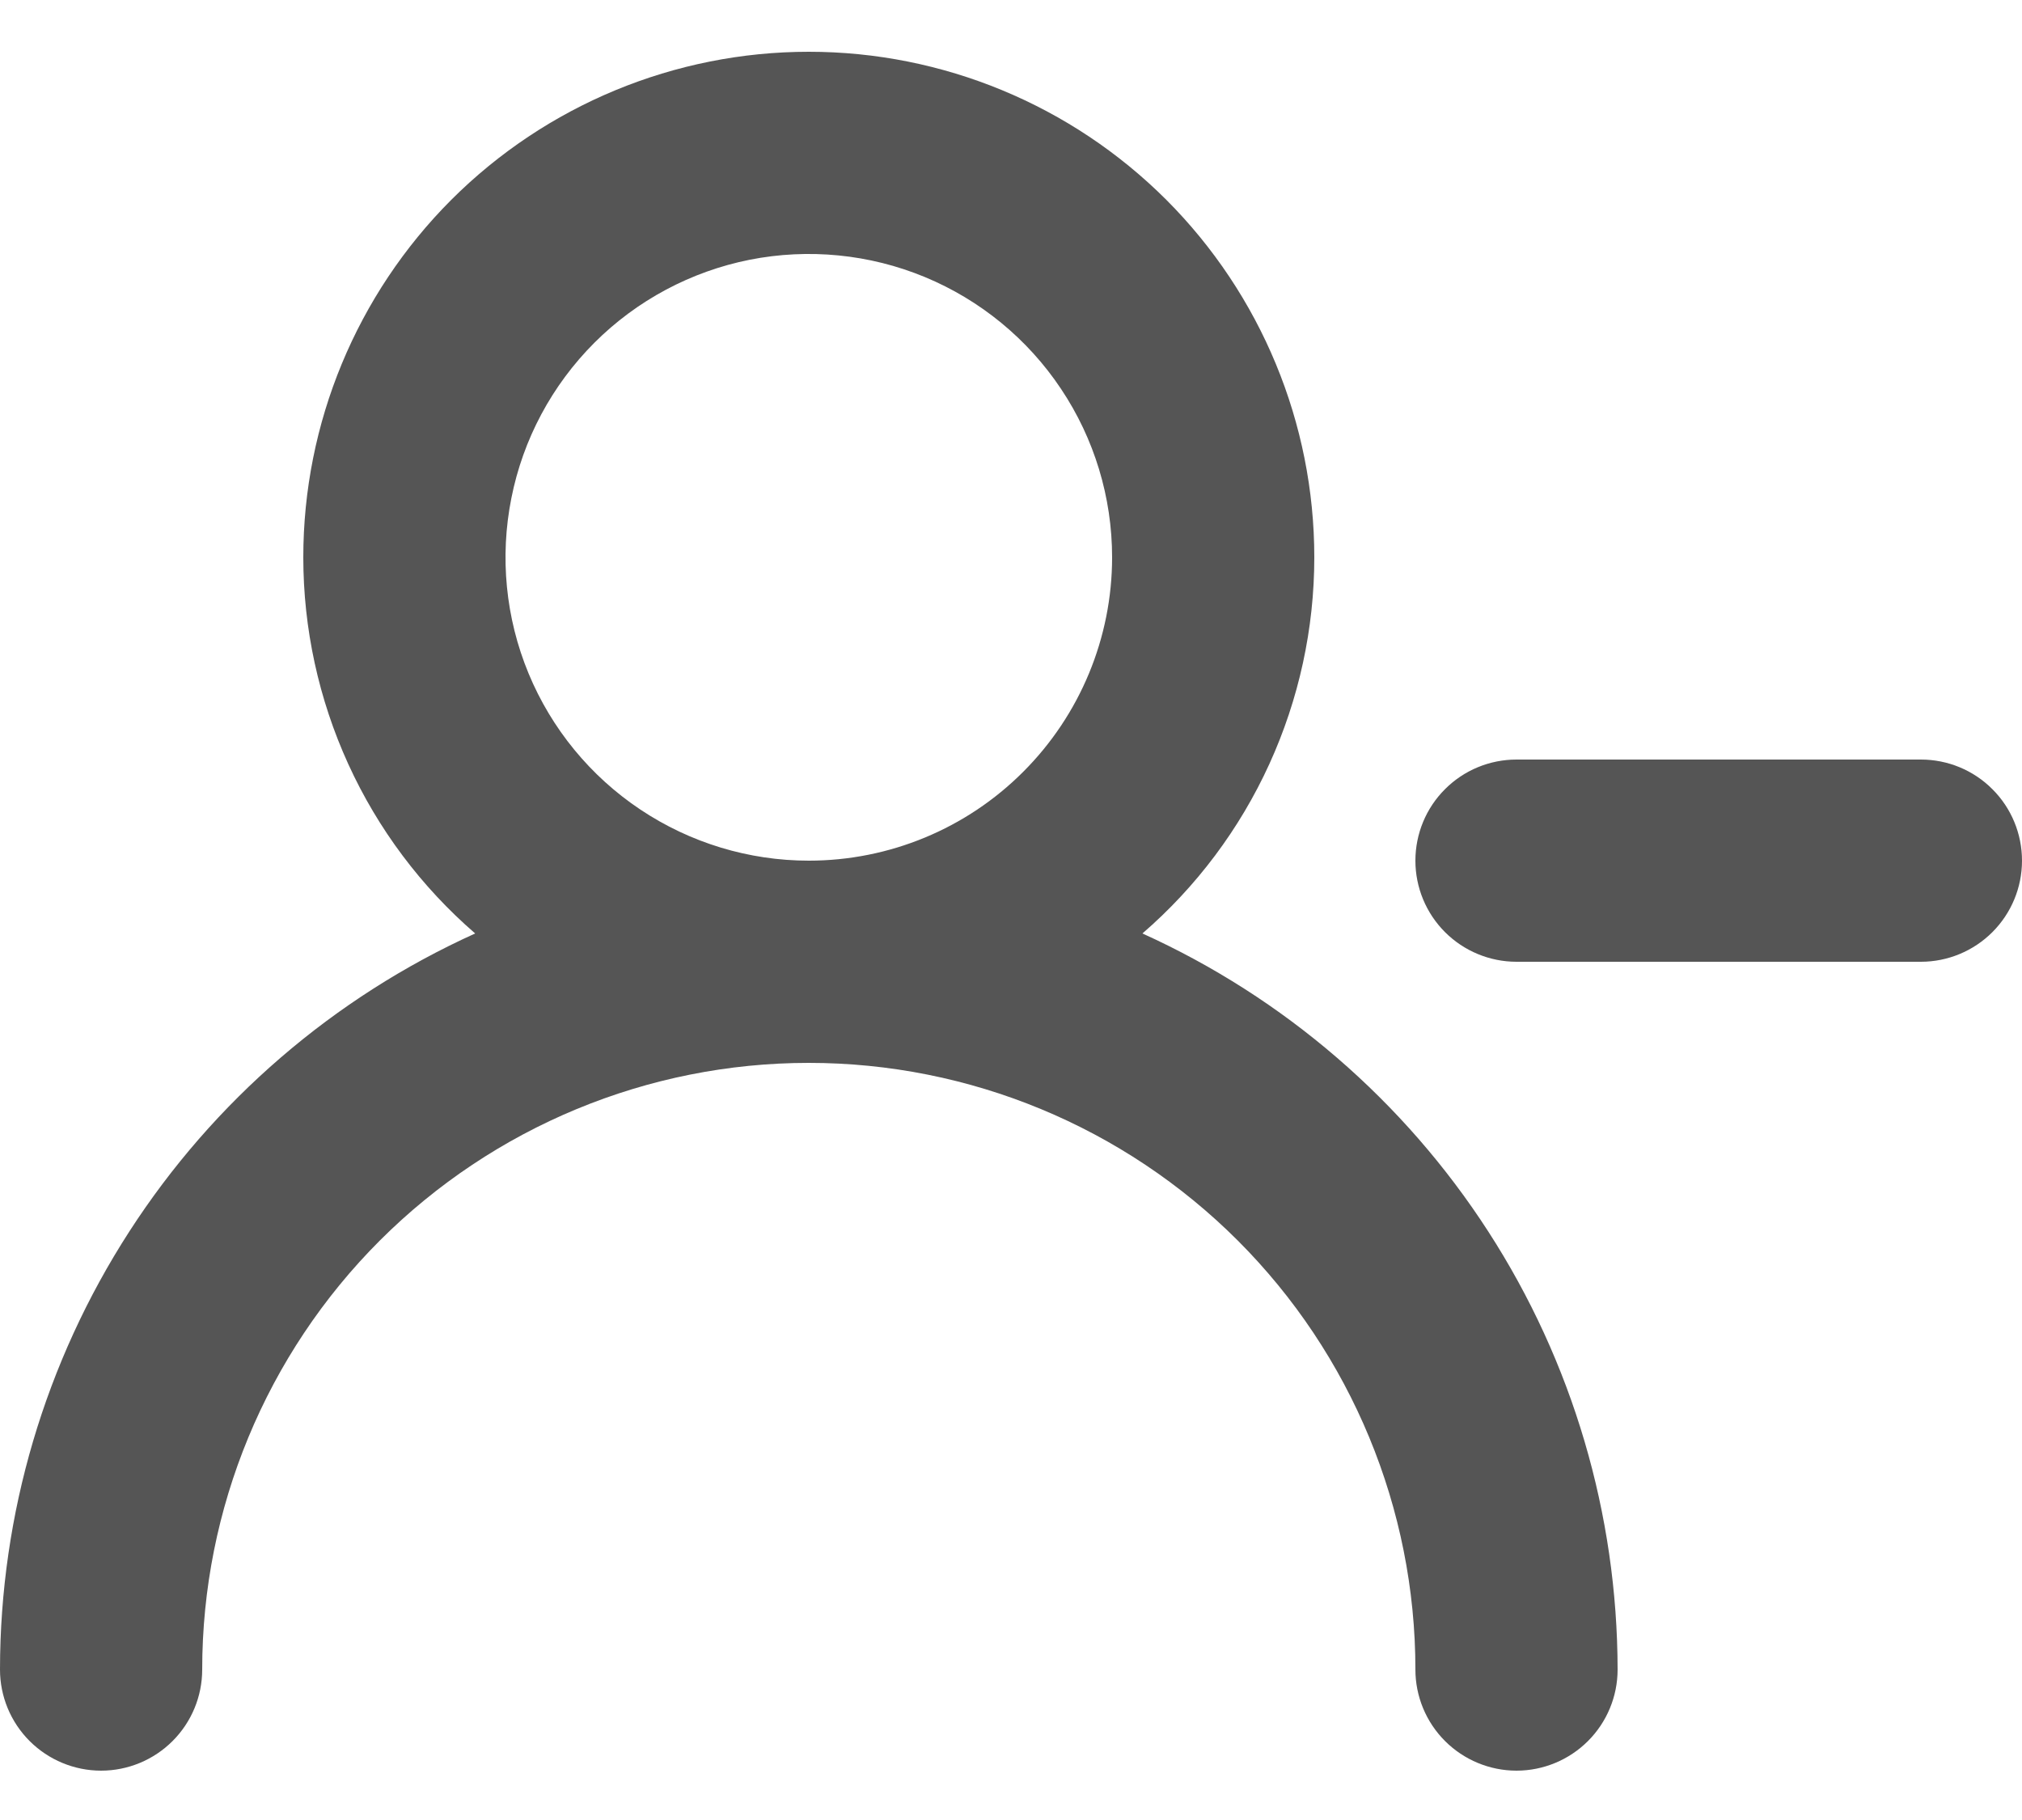 <svg width="20" height="18" viewBox="0 0 20 18" fill="none" xmlns="http://www.w3.org/2000/svg">
<path d="M19 7.512H15C14.735 7.512 14.48 7.617 14.293 7.805C14.105 7.992 14 8.247 14 8.512C14 8.777 14.105 9.031 14.293 9.219C14.48 9.406 14.735 9.512 15 9.512H19C19.265 9.512 19.52 9.406 19.707 9.219C19.895 9.031 20 8.777 20 8.512C20 8.247 19.895 7.992 19.707 7.805C19.52 7.617 19.265 7.512 19 7.512ZM11.3 9.232C11.834 8.77 12.262 8.199 12.555 7.557C12.848 6.915 13 6.217 13 5.512C13 4.186 12.473 2.914 11.536 1.976C10.598 1.039 9.326 0.512 8 0.512C6.674 0.512 5.402 1.039 4.464 1.976C3.527 2.914 3 4.186 3 5.512C3 6.217 3.152 6.915 3.445 7.557C3.738 8.199 4.166 8.77 4.7 9.232C3.3 9.866 2.112 10.889 1.279 12.18C0.445 13.471 0.001 14.975 0 16.512C0 16.777 0.105 17.031 0.293 17.219C0.48 17.406 0.735 17.512 1 17.512C1.265 17.512 1.52 17.406 1.707 17.219C1.895 17.031 2 16.777 2 16.512C2 14.921 2.632 13.394 3.757 12.269C4.883 11.144 6.409 10.512 8 10.512C9.591 10.512 11.117 11.144 12.243 12.269C13.368 13.394 14 14.921 14 16.512C14 16.777 14.105 17.031 14.293 17.219C14.48 17.406 14.735 17.512 15 17.512C15.265 17.512 15.52 17.406 15.707 17.219C15.895 17.031 16 16.777 16 16.512C15.998 14.975 15.555 13.471 14.721 12.18C13.887 10.889 12.7 9.866 11.3 9.232ZM8 8.512C7.407 8.512 6.827 8.336 6.333 8.006C5.84 7.677 5.455 7.208 5.228 6.66C5.001 6.112 4.942 5.508 5.058 4.927C5.173 4.345 5.459 3.81 5.879 3.39C6.298 2.971 6.833 2.685 7.415 2.569C7.997 2.454 8.6 2.513 9.148 2.74C9.696 2.967 10.165 3.352 10.494 3.845C10.824 4.338 11 4.918 11 5.512C11 6.307 10.684 7.07 10.121 7.633C9.559 8.196 8.796 8.512 8 8.512Z" fill="#555555"/>
</svg>
